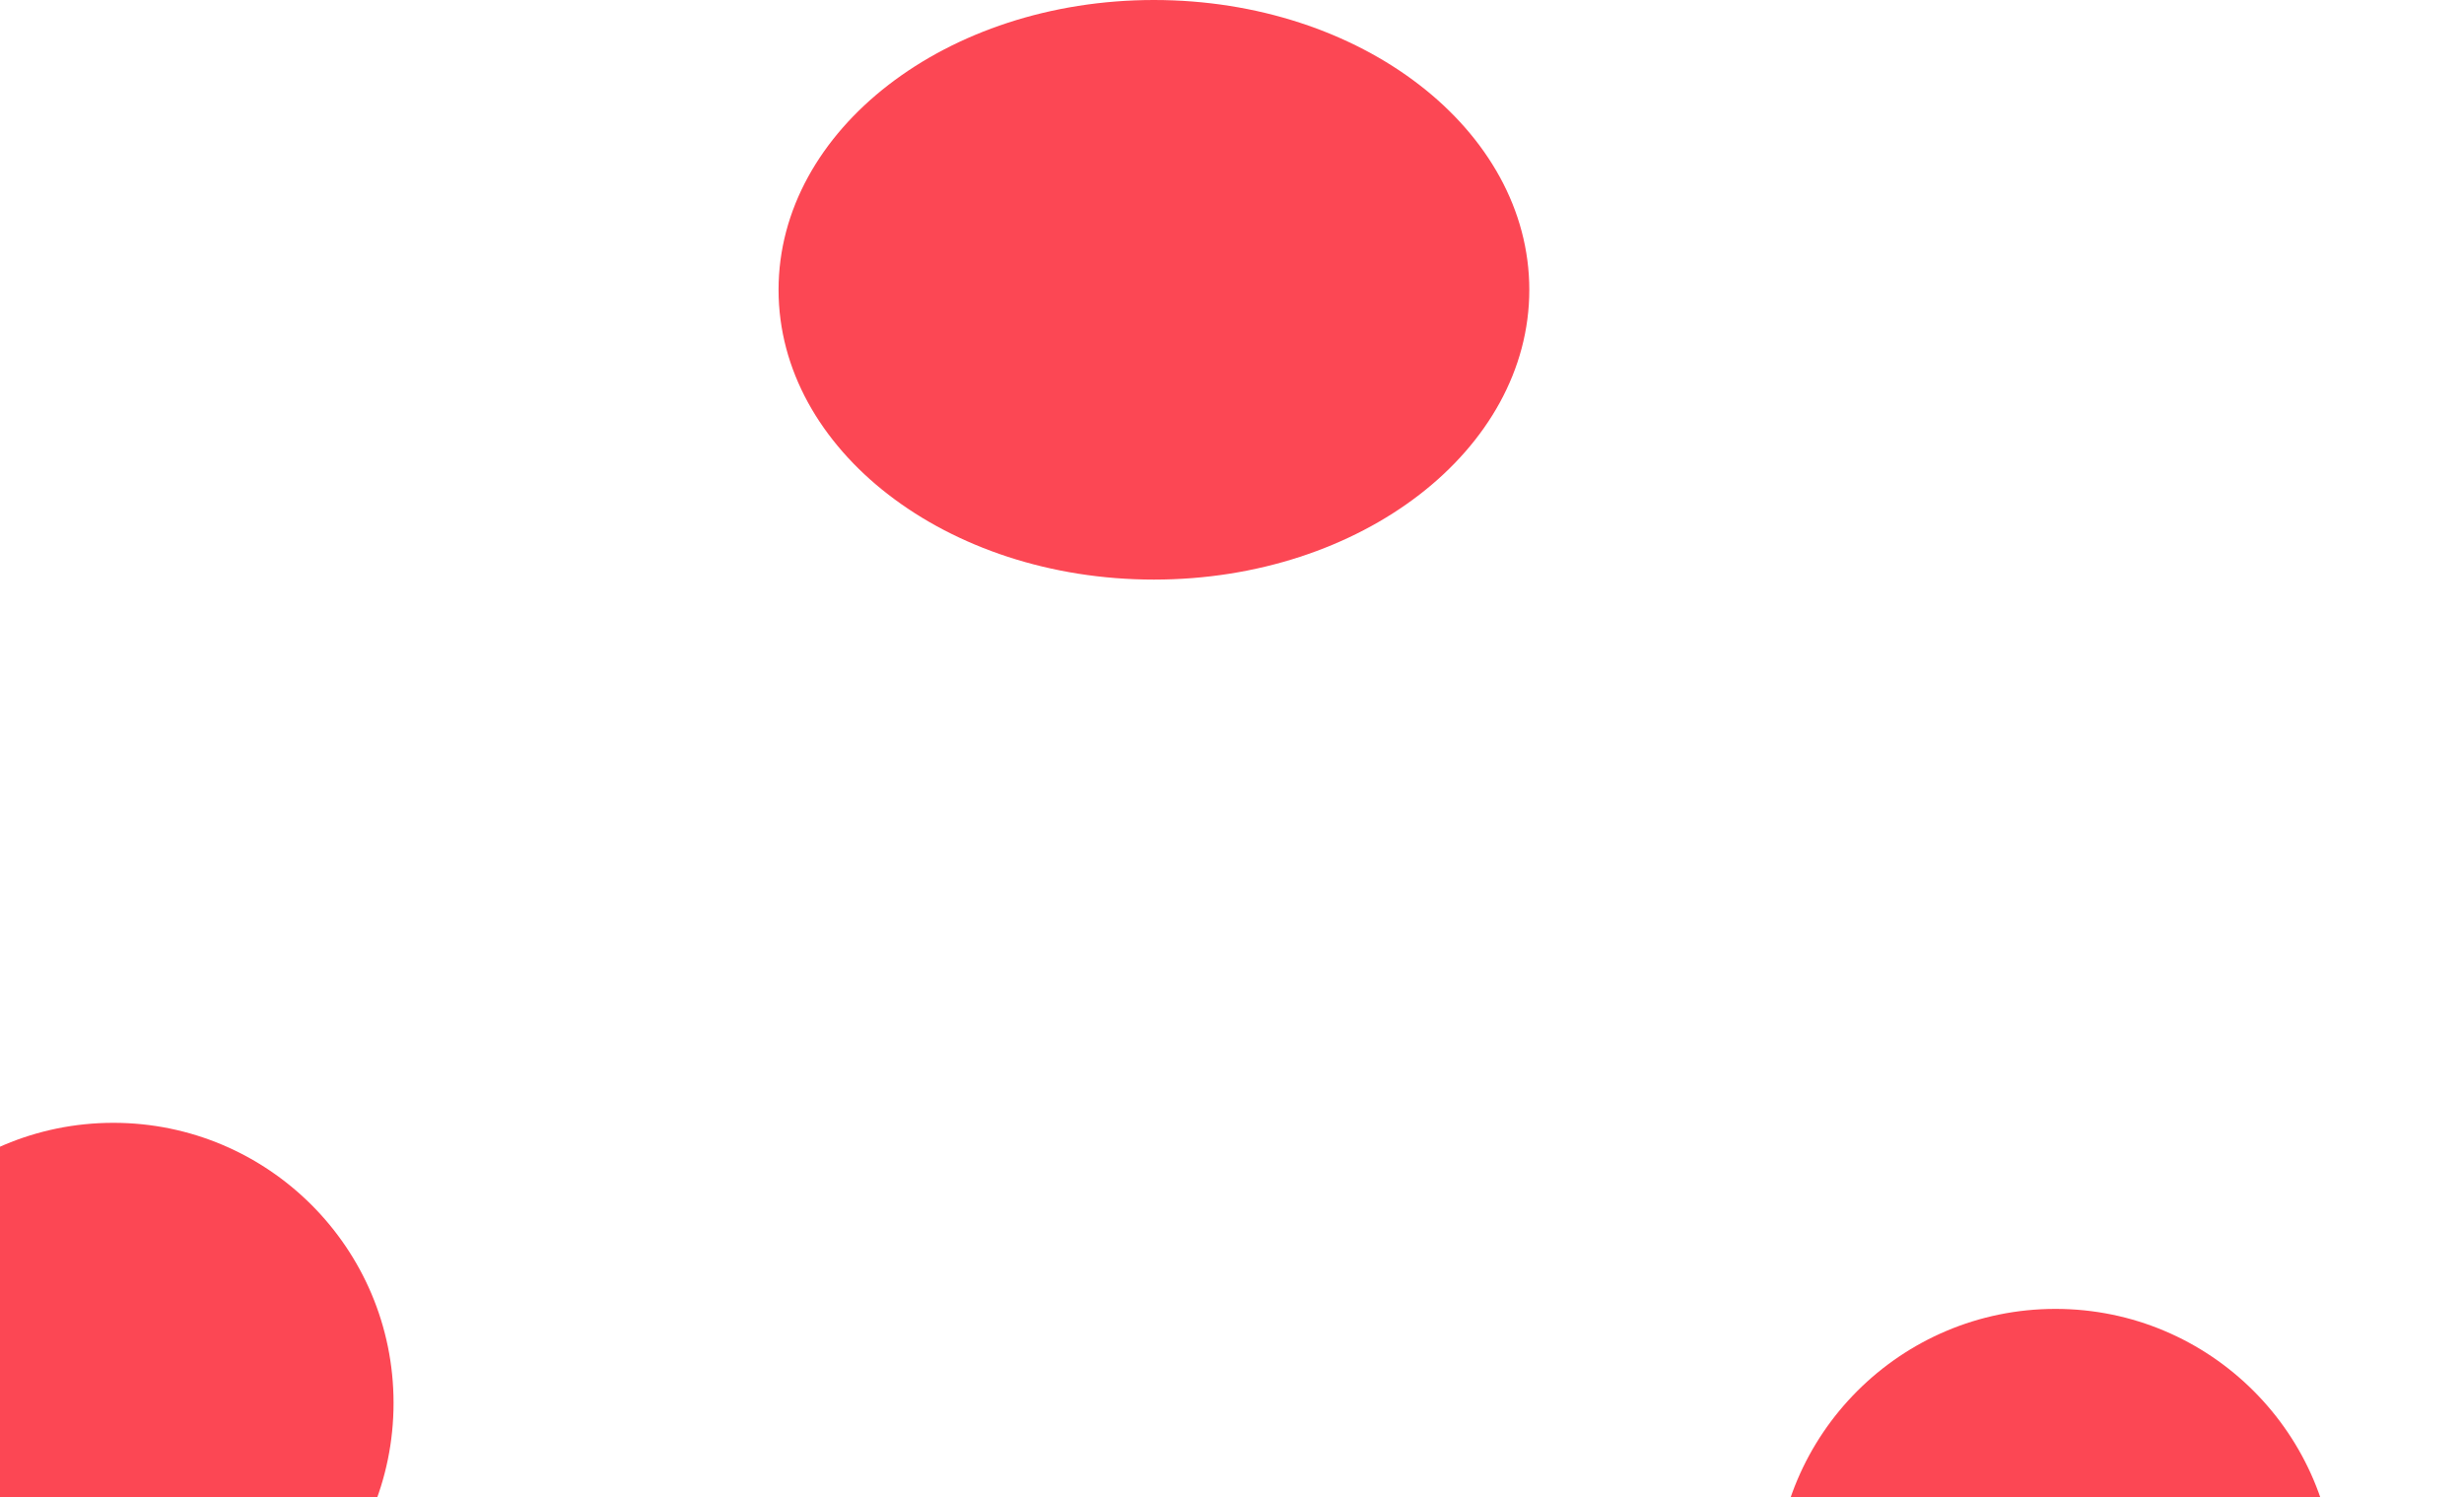 <svg width="1152" height="700" viewBox="0 0 1152 700" fill="none" xmlns="http://www.w3.org/2000/svg">
<g filter="url(#filter0_f_26_120)">
<circle cx="53" cy="656" r="131" fill="#FC4754"/>
</g>
<g filter="url(#filter1_f_26_120)">
<circle cx="961" cy="743" r="131" fill="#FC4754"/>
</g>
<g filter="url(#filter2_f_26_120)">
<path d="M715 135.5C715 210.335 636.426 271 539.5 271C442.574 271 364 210.335 364 135.5C364 60.665 442.574 0 539.5 0C636.426 0 715 60.665 715 135.5Z" fill="#FC4754"/>
</g>
<defs>
<filter id="filter0_f_26_120" x="-278" y="325" width="662" height="662" filterUnits="userSpaceOnUse" color-interpolation-filters="sRGB">
<feFlood flood-opacity="0" result="BackgroundImageFix"/>
<feBlend mode="normal" in="SourceGraphic" in2="BackgroundImageFix" result="shape"/>
<feGaussianBlur stdDeviation="100" result="effect1_foregroundBlur_26_120"/>
</filter>
<filter id="filter1_f_26_120" x="630" y="412" width="662" height="662" filterUnits="userSpaceOnUse" color-interpolation-filters="sRGB">
<feFlood flood-opacity="0" result="BackgroundImageFix"/>
<feBlend mode="normal" in="SourceGraphic" in2="BackgroundImageFix" result="shape"/>
<feGaussianBlur stdDeviation="100" result="effect1_foregroundBlur_26_120"/>
</filter>
<filter id="filter2_f_26_120" x="164" y="-200" width="751" height="671" filterUnits="userSpaceOnUse" color-interpolation-filters="sRGB">
<feFlood flood-opacity="0" result="BackgroundImageFix"/>
<feBlend mode="normal" in="SourceGraphic" in2="BackgroundImageFix" result="shape"/>
<feGaussianBlur stdDeviation="100" result="effect1_foregroundBlur_26_120"/>
</filter>
</defs>
</svg>
